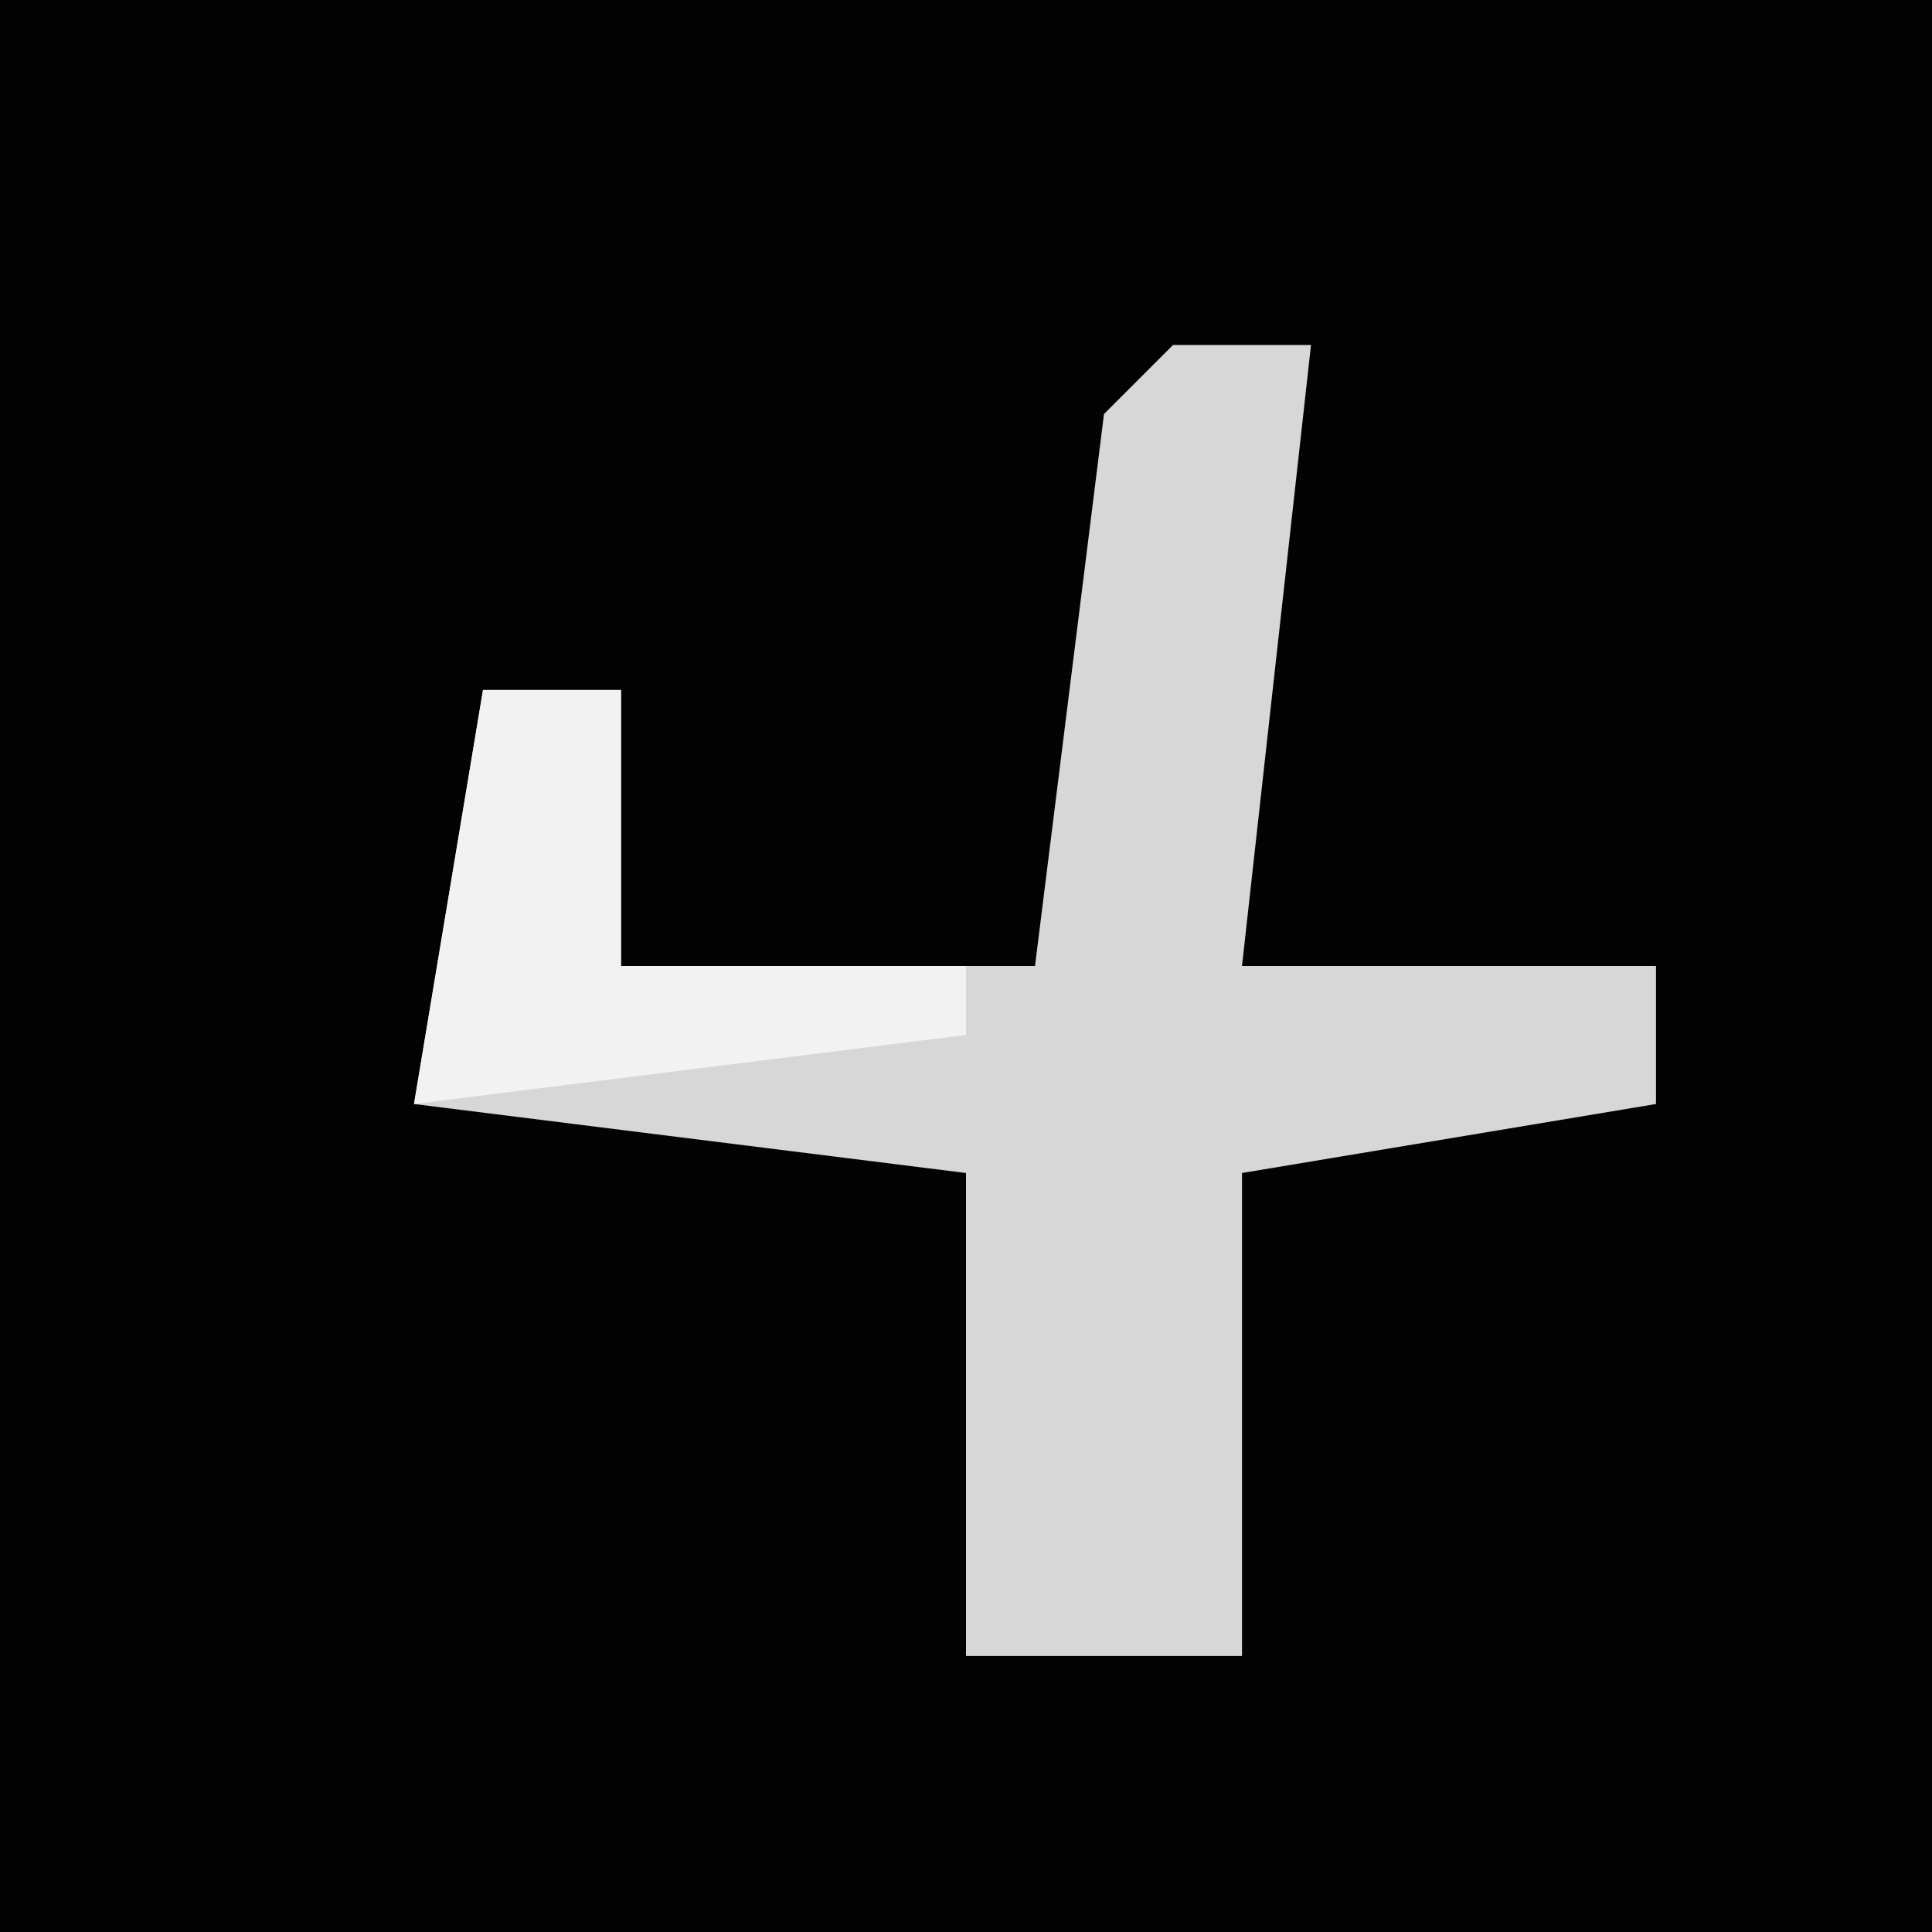 <?xml version="1.0" encoding="UTF-8"?>
<svg version="1.1" xmlns="http://www.w3.org/2000/svg" width="28" height="28">
<path d="M0,0 L28,0 L28,28 L0,28 Z " fill="#030303" transform="translate(0,0)"/>
<path d="M0,0 L2,0 L1,9 L7,9 L7,11 L1,12 L1,19 L-3,19 L-3,12 L-11,11 L-10,5 L-8,5 L-8,9 L-2,9 L-1,1 Z " fill="#D7D7D7" transform="translate(17,5)"/>
<path d="M0,0 L2,0 L2,4 L7,4 L7,5 L-1,6 Z " fill="#F2F2F2" transform="translate(7,10)"/>
</svg>
